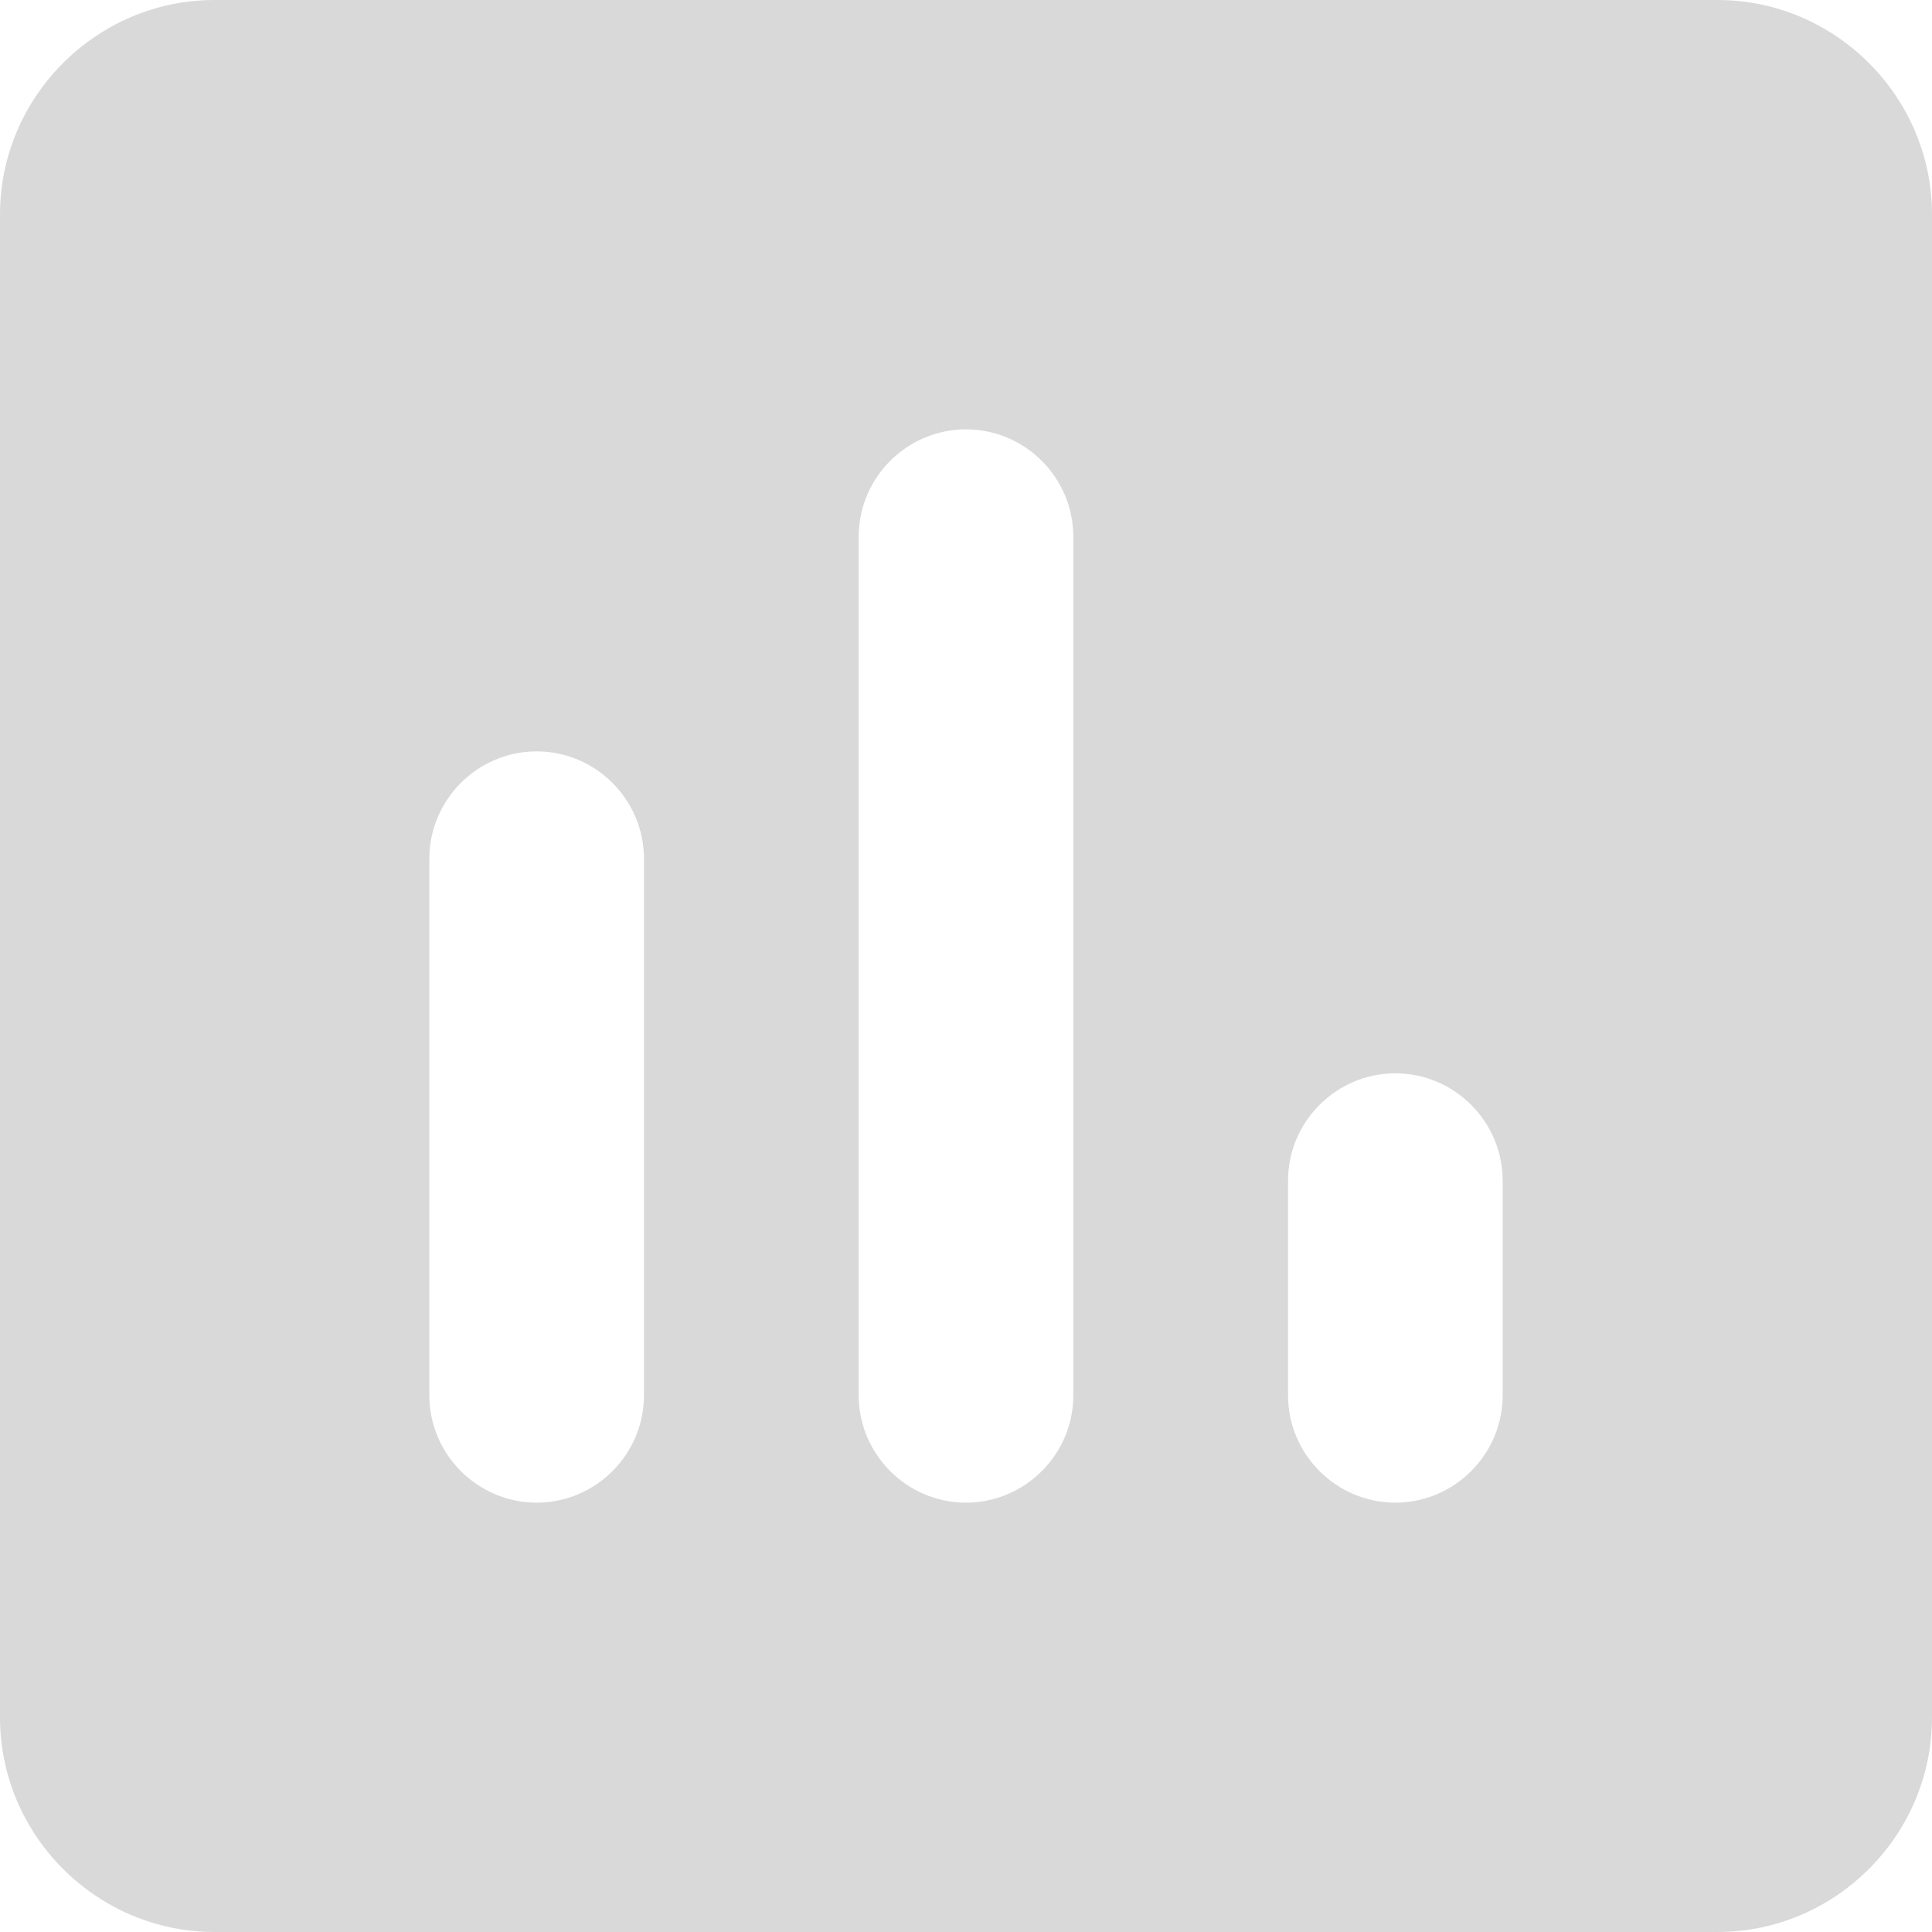 <svg width="22" height="22" viewBox="0 0 22 22" fill="none" xmlns="http://www.w3.org/2000/svg">
<path d="M19.556 0H2.444C1.1 0 0 1.1 0 2.444V19.556C0 20.9 1.1 22 2.444 22H19.556C20.9 22 22 20.9 22 19.556V2.444C22 1.1 20.9 0 19.556 0ZM6.111 17.111C5.439 17.111 4.889 16.561 4.889 15.889V9.778C4.889 9.106 5.439 8.556 6.111 8.556C6.783 8.556 7.333 9.106 7.333 9.778V15.889C7.333 16.561 6.783 17.111 6.111 17.111ZM11 17.111C10.328 17.111 9.778 16.561 9.778 15.889V6.111C9.778 5.439 10.328 4.889 11 4.889C11.672 4.889 12.222 5.439 12.222 6.111V15.889C12.222 16.561 11.672 17.111 11 17.111ZM15.889 17.111C15.217 17.111 14.667 16.561 14.667 15.889V13.444C14.667 12.772 15.217 12.222 15.889 12.222C16.561 12.222 17.111 12.772 17.111 13.444V15.889C17.111 16.561 16.561 17.111 15.889 17.111Z" fill="#D9D9D9"/>
</svg>
